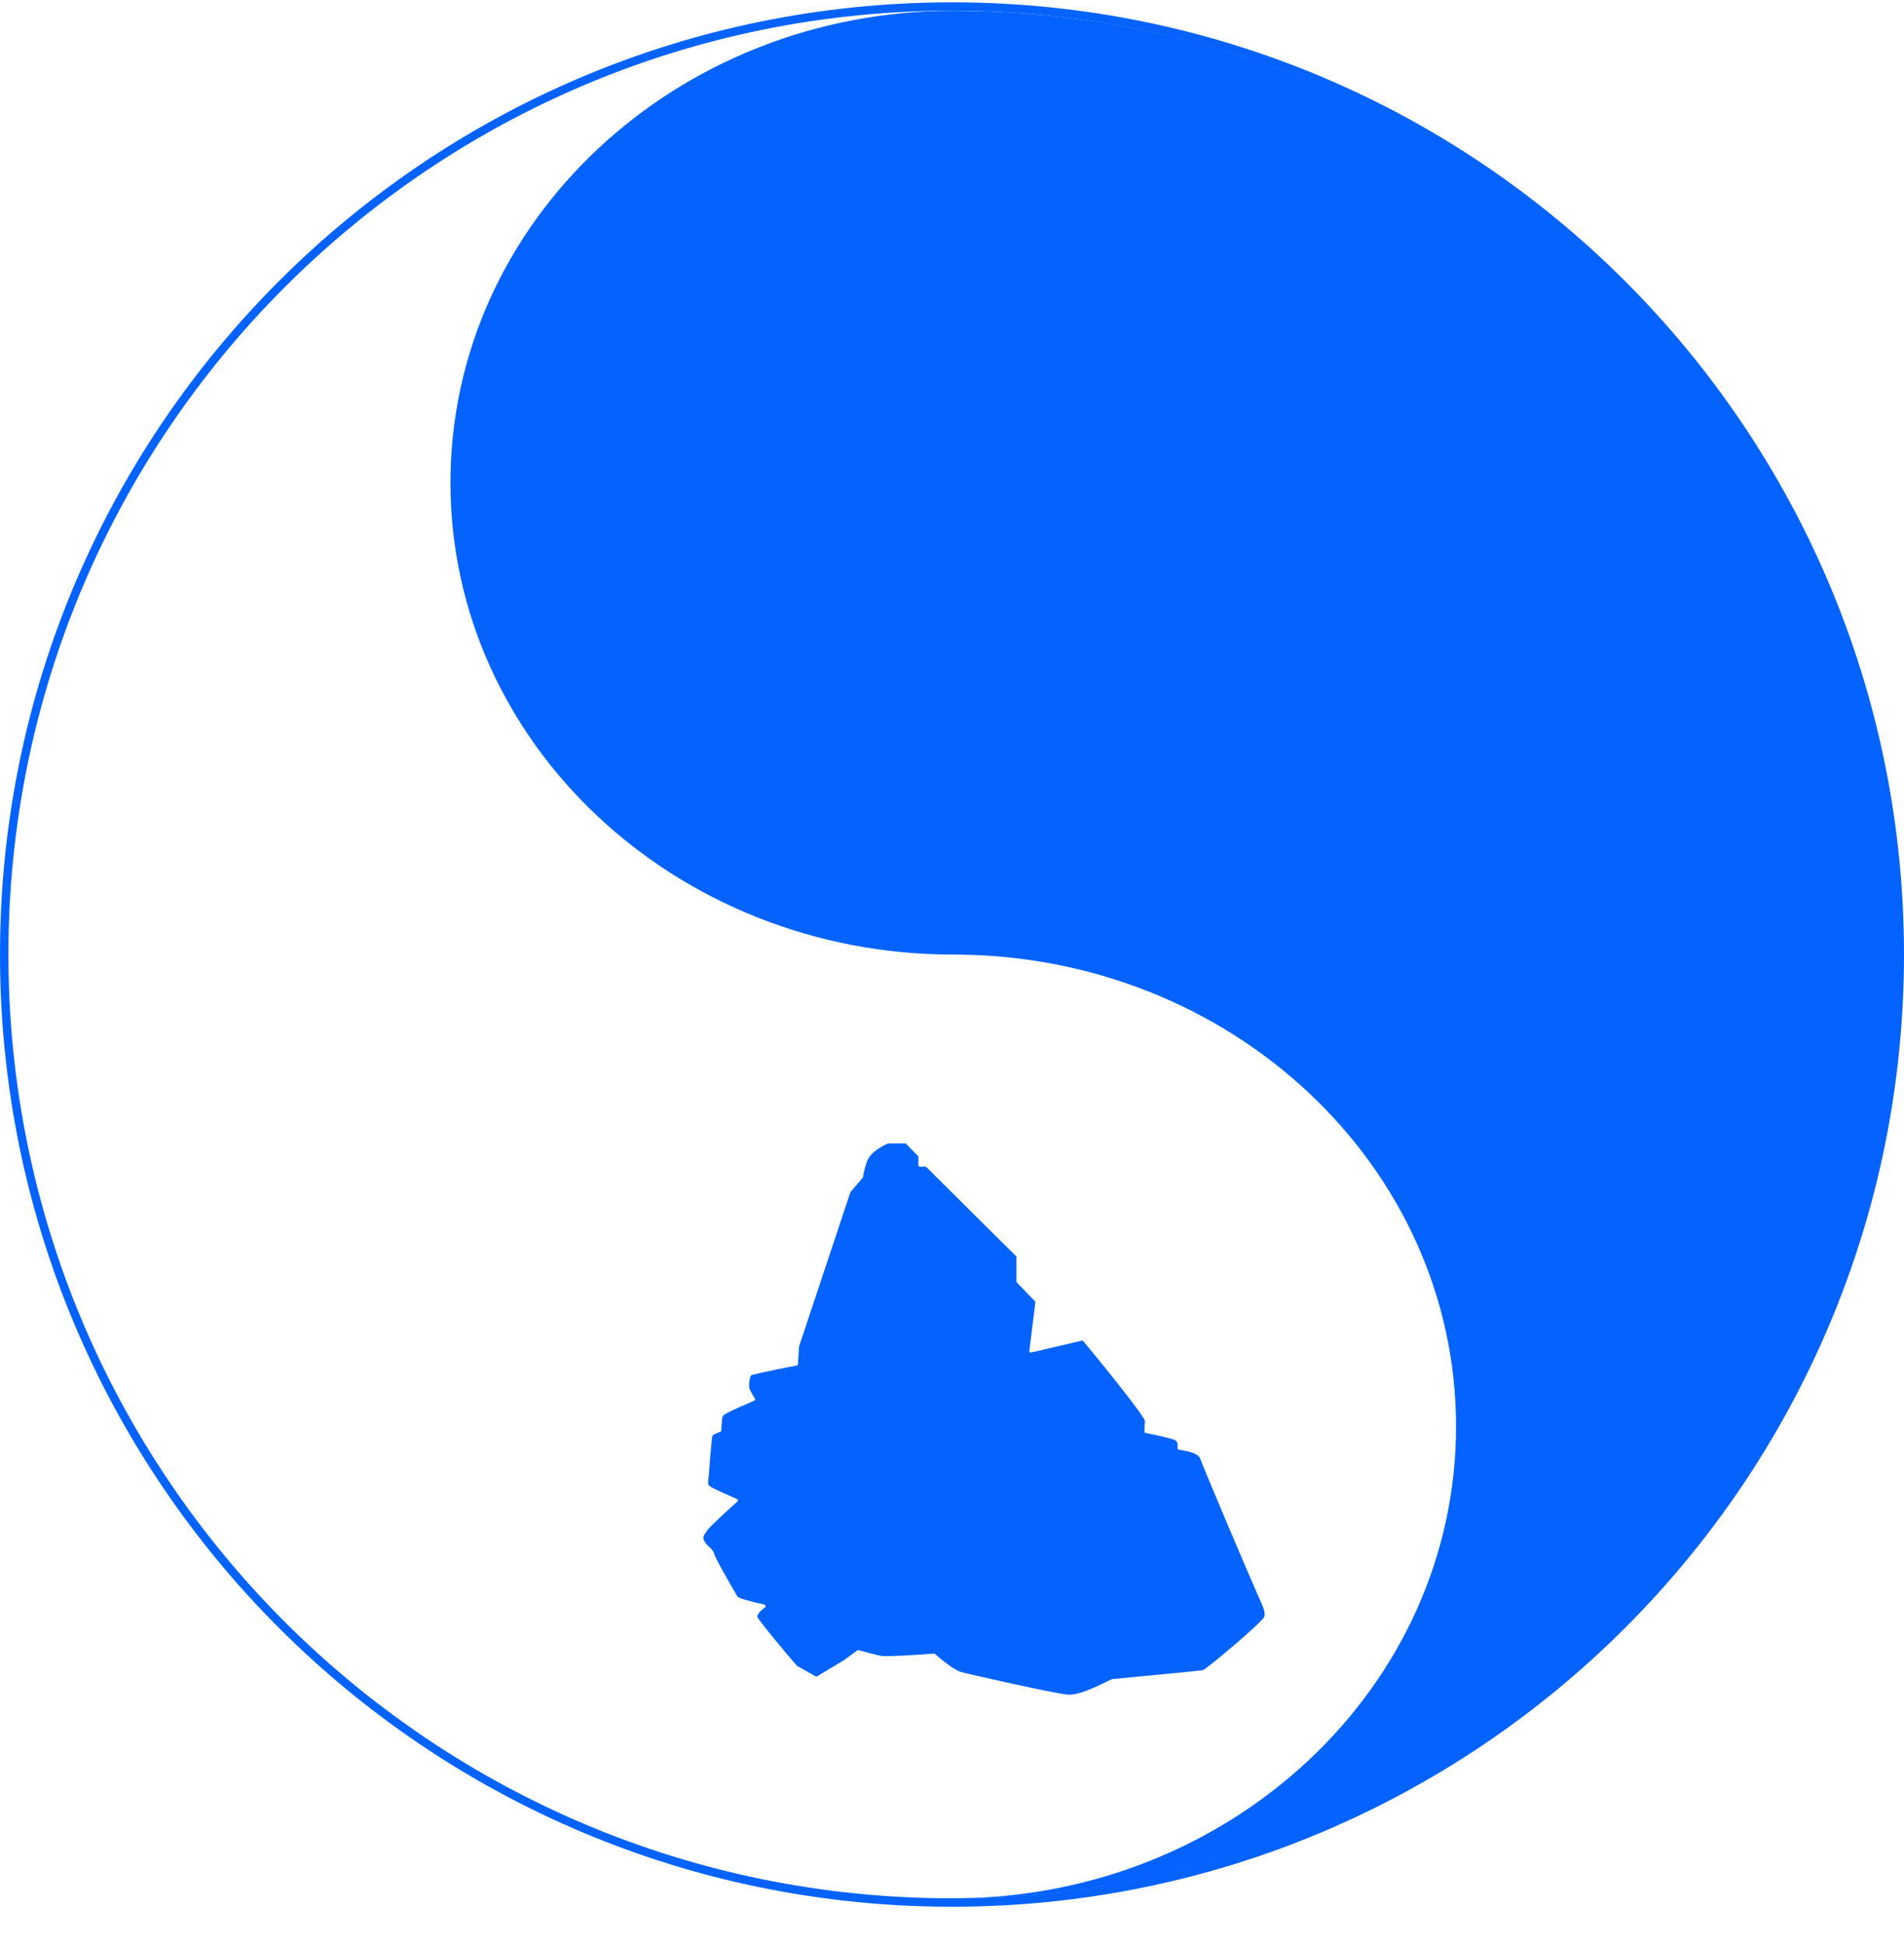 <svg width="48" height="49" viewBox="0 0 48 49" fill="none" xmlns="http://www.w3.org/2000/svg">
<g clip-path="url(#clip0_2288_879)">
<path fill-rule="evenodd" clip-rule="evenodd" d="M48 24.059C48 37.313 37.255 48.059 24 48.059C10.745 48.059 0 37.313 0 24.059C0 10.804 10.745 0.059 24 0.059C37.255 0.059 48 10.804 48 24.059ZM24 47.847C37.138 47.847 47.788 37.197 47.788 24.059C47.788 10.921 37.138 0.27 24 0.27C10.862 0.27 0.212 10.921 0.212 24.059C0.212 37.197 10.862 47.847 24 47.847Z" fill="#0463FF"/>
<path d="M24.032 47.847H24.359C37.346 47.672 47.82 37.09 47.82 24.061C47.82 10.967 37.241 0.344 24.164 0.273C24.12 0.272 24.076 0.272 24.032 0.272C17.031 0.272 11.356 5.597 11.356 12.166C11.356 18.735 17.031 24.06 24.031 24.06C31.032 24.06 36.707 29.385 36.707 35.953C36.707 42.522 31.032 47.847 24.032 47.847Z" fill="#0463FF"/>
<path d="M18.953 34.656C19.099 34.615 19.9 34.449 20.082 34.42C20.101 34.417 20.116 34.401 20.117 34.382L20.144 33.941C20.144 33.938 20.145 33.934 20.146 33.931L21.436 30.057C21.437 30.052 21.439 30.048 21.442 30.045L21.749 29.685C21.755 29.679 21.758 29.67 21.758 29.662C21.762 29.609 21.785 29.477 21.859 29.27C21.94 29.045 22.243 28.879 22.391 28.822C22.395 28.82 22.399 28.82 22.404 28.82H22.818C22.828 28.82 22.837 28.824 22.844 28.831L23.143 29.139C23.149 29.146 23.153 29.155 23.153 29.165V29.369C23.153 29.389 23.169 29.405 23.189 29.405H23.327C23.337 29.405 23.346 29.409 23.353 29.416L25.613 31.66C25.62 31.667 25.624 31.676 25.624 31.686V32.301C25.624 32.31 25.628 32.319 25.634 32.326L26.091 32.798C26.099 32.806 26.103 32.817 26.101 32.828L25.95 34.049C25.947 34.074 25.97 34.095 25.994 34.089L27.274 33.791C27.287 33.788 27.301 33.792 27.309 33.803C27.499 34.027 28.879 35.71 28.865 35.826C28.855 35.908 28.852 36.017 28.851 36.081C28.851 36.099 28.863 36.114 28.88 36.117C29.121 36.165 29.568 36.26 29.635 36.306C29.692 36.346 29.695 36.434 29.686 36.495C29.683 36.515 29.695 36.535 29.716 36.539C29.871 36.567 30.207 36.606 30.26 36.772C30.319 36.952 31.51 39.757 31.685 40.147C31.859 40.537 31.903 40.627 31.874 40.747C31.845 40.867 30.406 42.083 30.319 42.098C30.249 42.11 28.773 42.252 28.04 42.322C28.038 42.323 28.036 42.323 28.034 42.324C27.922 42.36 27.263 42.743 26.917 42.713C26.569 42.683 24.447 42.203 24.229 42.143C24.058 42.096 23.727 41.827 23.572 41.688C23.564 41.681 23.555 41.678 23.545 41.679C23.147 41.709 22.349 41.761 22.223 41.738C22.1 41.715 21.796 41.634 21.644 41.592C21.633 41.589 21.622 41.592 21.613 41.598L21.278 41.843L20.599 42.252C20.587 42.259 20.573 42.259 20.562 42.252C20.407 42.164 20.123 42.004 20.101 41.993C20.072 41.978 19.142 40.867 19.098 40.763C19.07 40.696 19.186 40.588 19.286 40.514C19.312 40.494 19.304 40.451 19.272 40.444C19.015 40.388 18.62 40.291 18.589 40.237C18.546 40.162 18.051 39.322 18.008 39.172C17.964 39.022 17.863 39.007 17.775 38.872C17.688 38.737 17.746 38.707 17.819 38.587C17.874 38.496 18.332 38.076 18.59 37.845C18.61 37.827 18.605 37.795 18.581 37.784C18.359 37.688 17.985 37.521 17.921 37.477C17.833 37.417 17.848 37.402 17.863 37.252C17.877 37.102 17.935 36.231 17.964 36.186C17.985 36.155 18.089 36.113 18.157 36.09C18.172 36.085 18.182 36.071 18.183 36.055C18.184 36.019 18.188 35.954 18.197 35.856C18.211 35.691 18.197 35.691 18.328 35.616C18.426 35.56 18.803 35.394 19.014 35.304C19.035 35.295 19.042 35.269 19.03 35.249C18.991 35.188 18.932 35.088 18.894 35.001C18.869 34.941 18.894 34.672 18.953 34.656Z" fill="#0463FF"/>
</g>
<defs>
<clipPath id="clip0_2288_879">
<rect width="48" height="48" fill="white" transform="translate(0 0.059)"/>
</clipPath>
</defs>
</svg>
